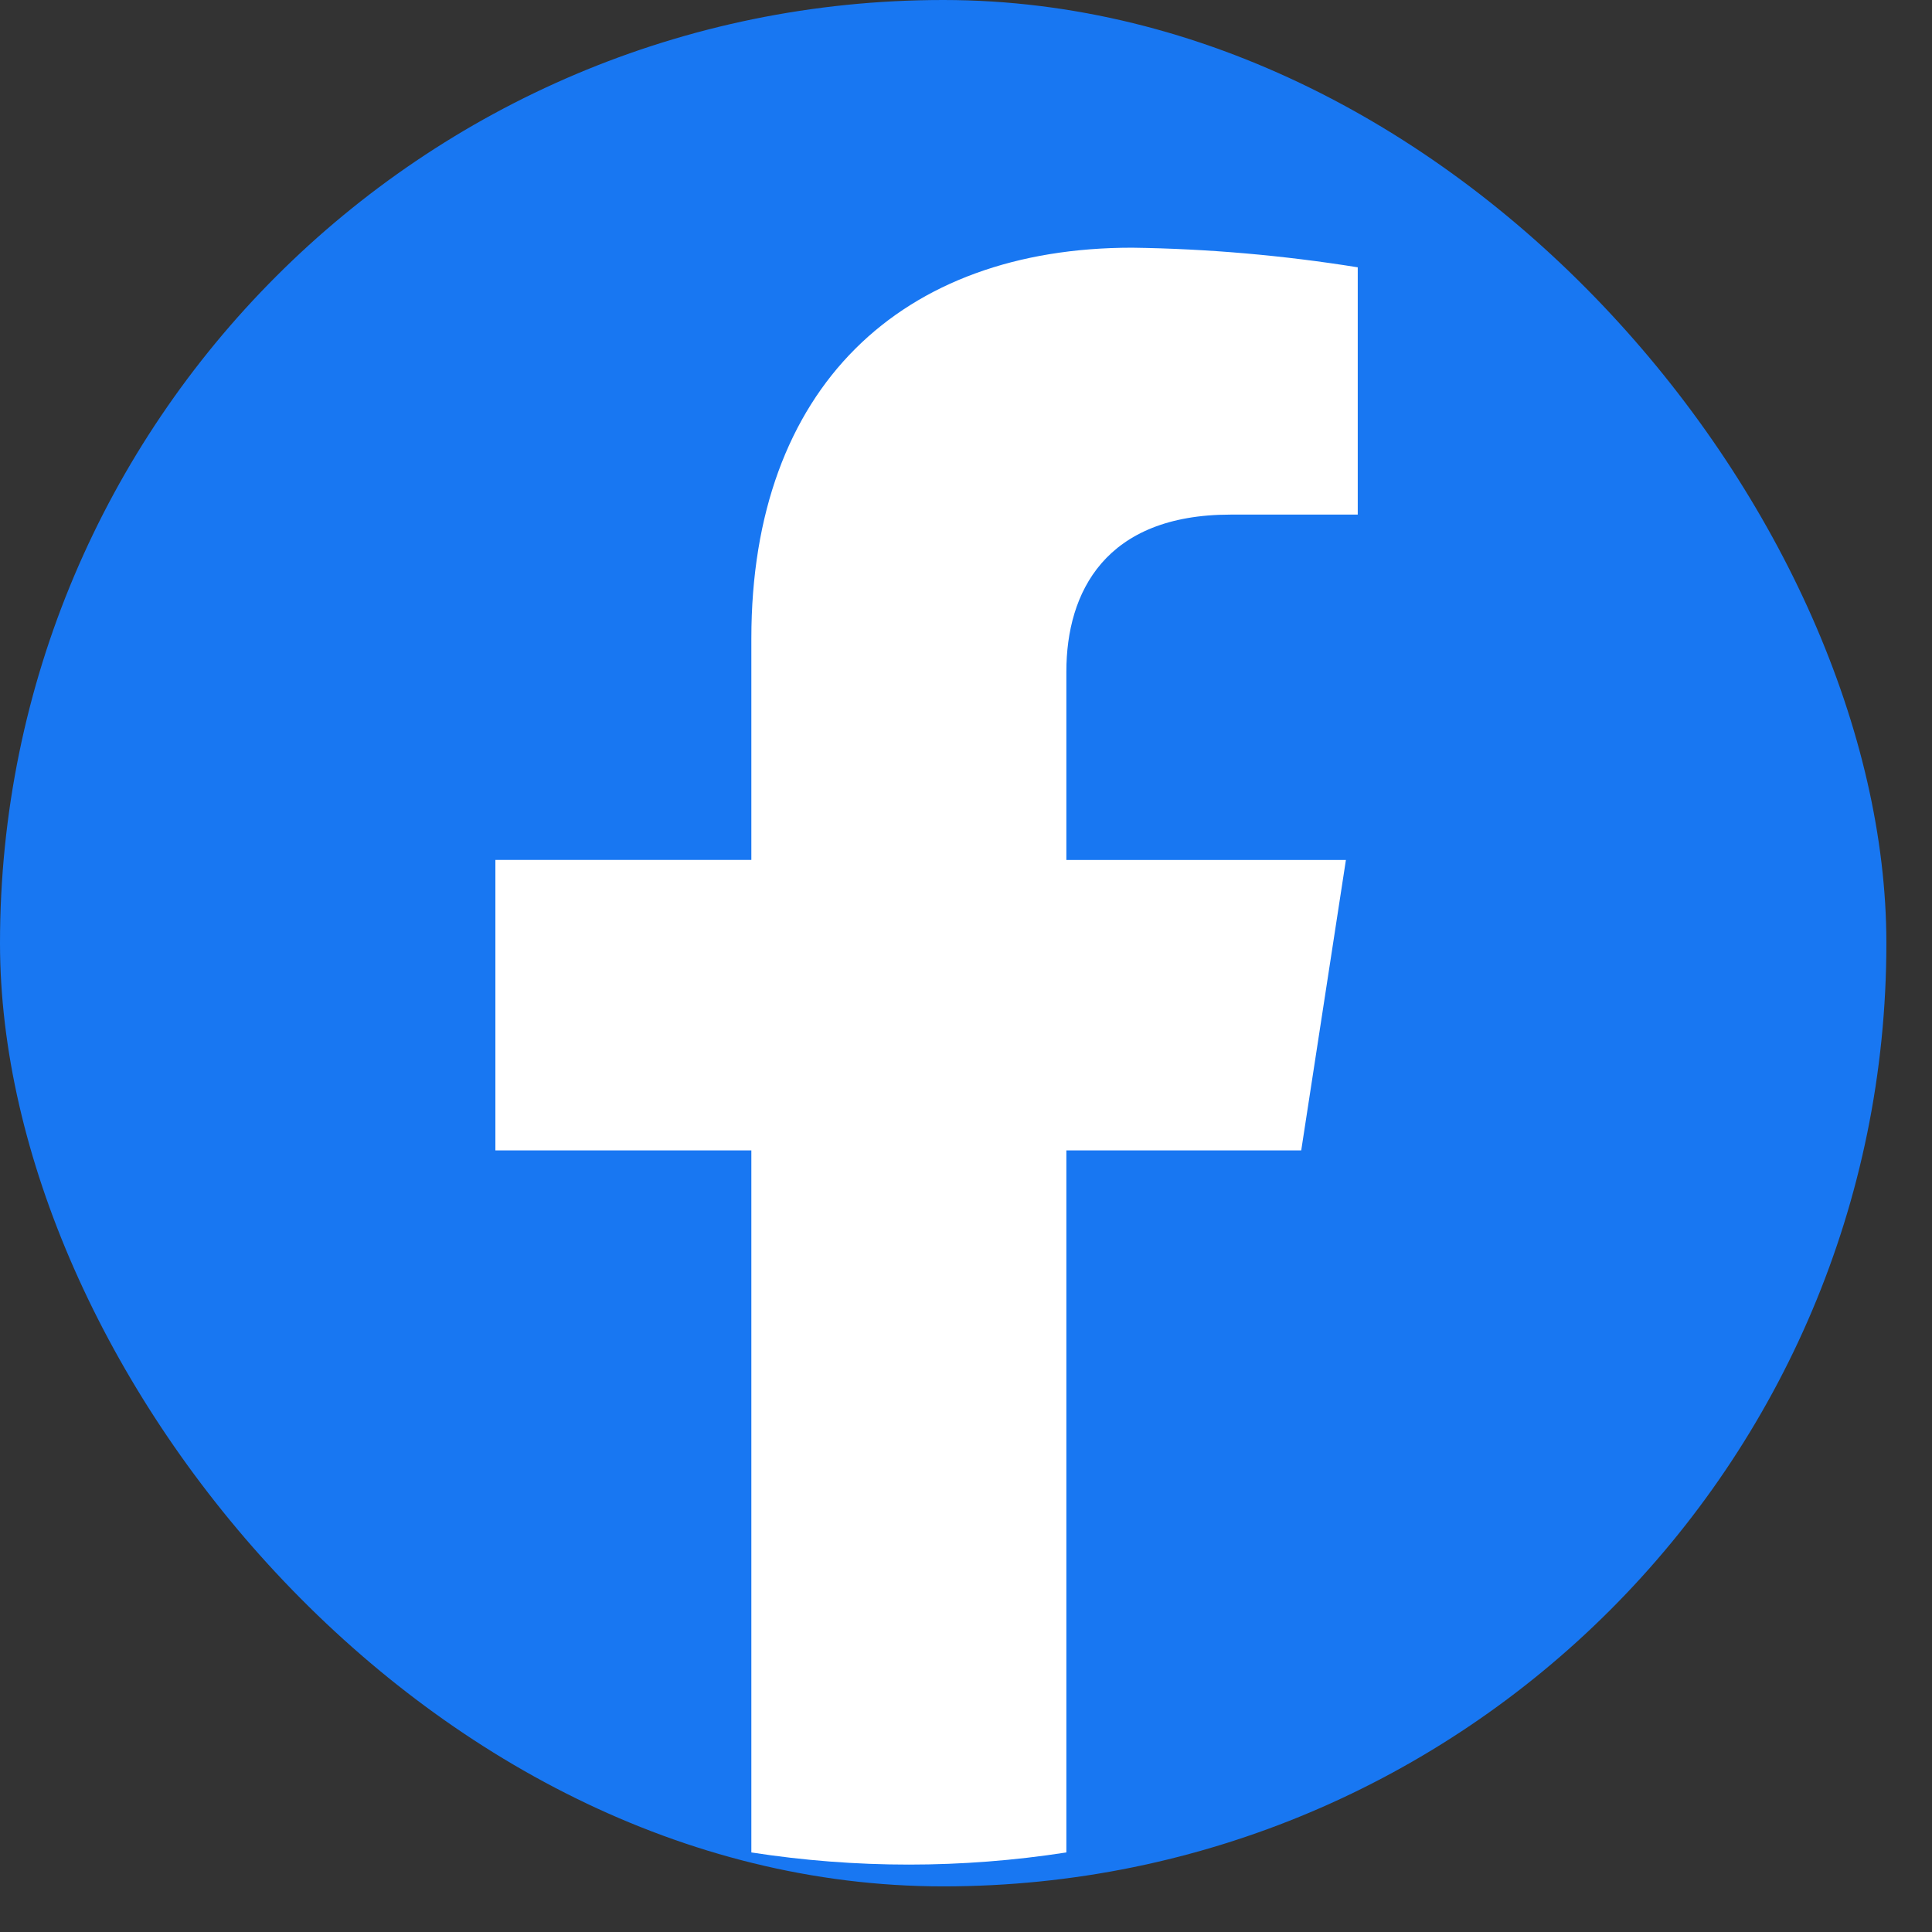 <svg width="39" height="39" viewBox="0 0 39 39" fill="none" xmlns="http://www.w3.org/2000/svg">
<rect x="0" y="0" width="39" height="39" fill="#333333" stroke="none"/>
<rect width="38.079" height="38.079" rx="19.04" fill="#1877F2"/>
<path d="M26.267 23.222L27.169 17.36H21.526V13.557C21.526 11.951 22.313 10.388 24.84 10.388H27.408V5.396C25.901 5.154 24.379 5.021 22.853 5C18.203 5 15.167 7.808 15.167 12.89V17.359H10V23.222H15.167V37.394C17.274 37.721 19.419 37.721 21.526 37.394V23.222H26.267Z" fill="white"/>
</svg>
